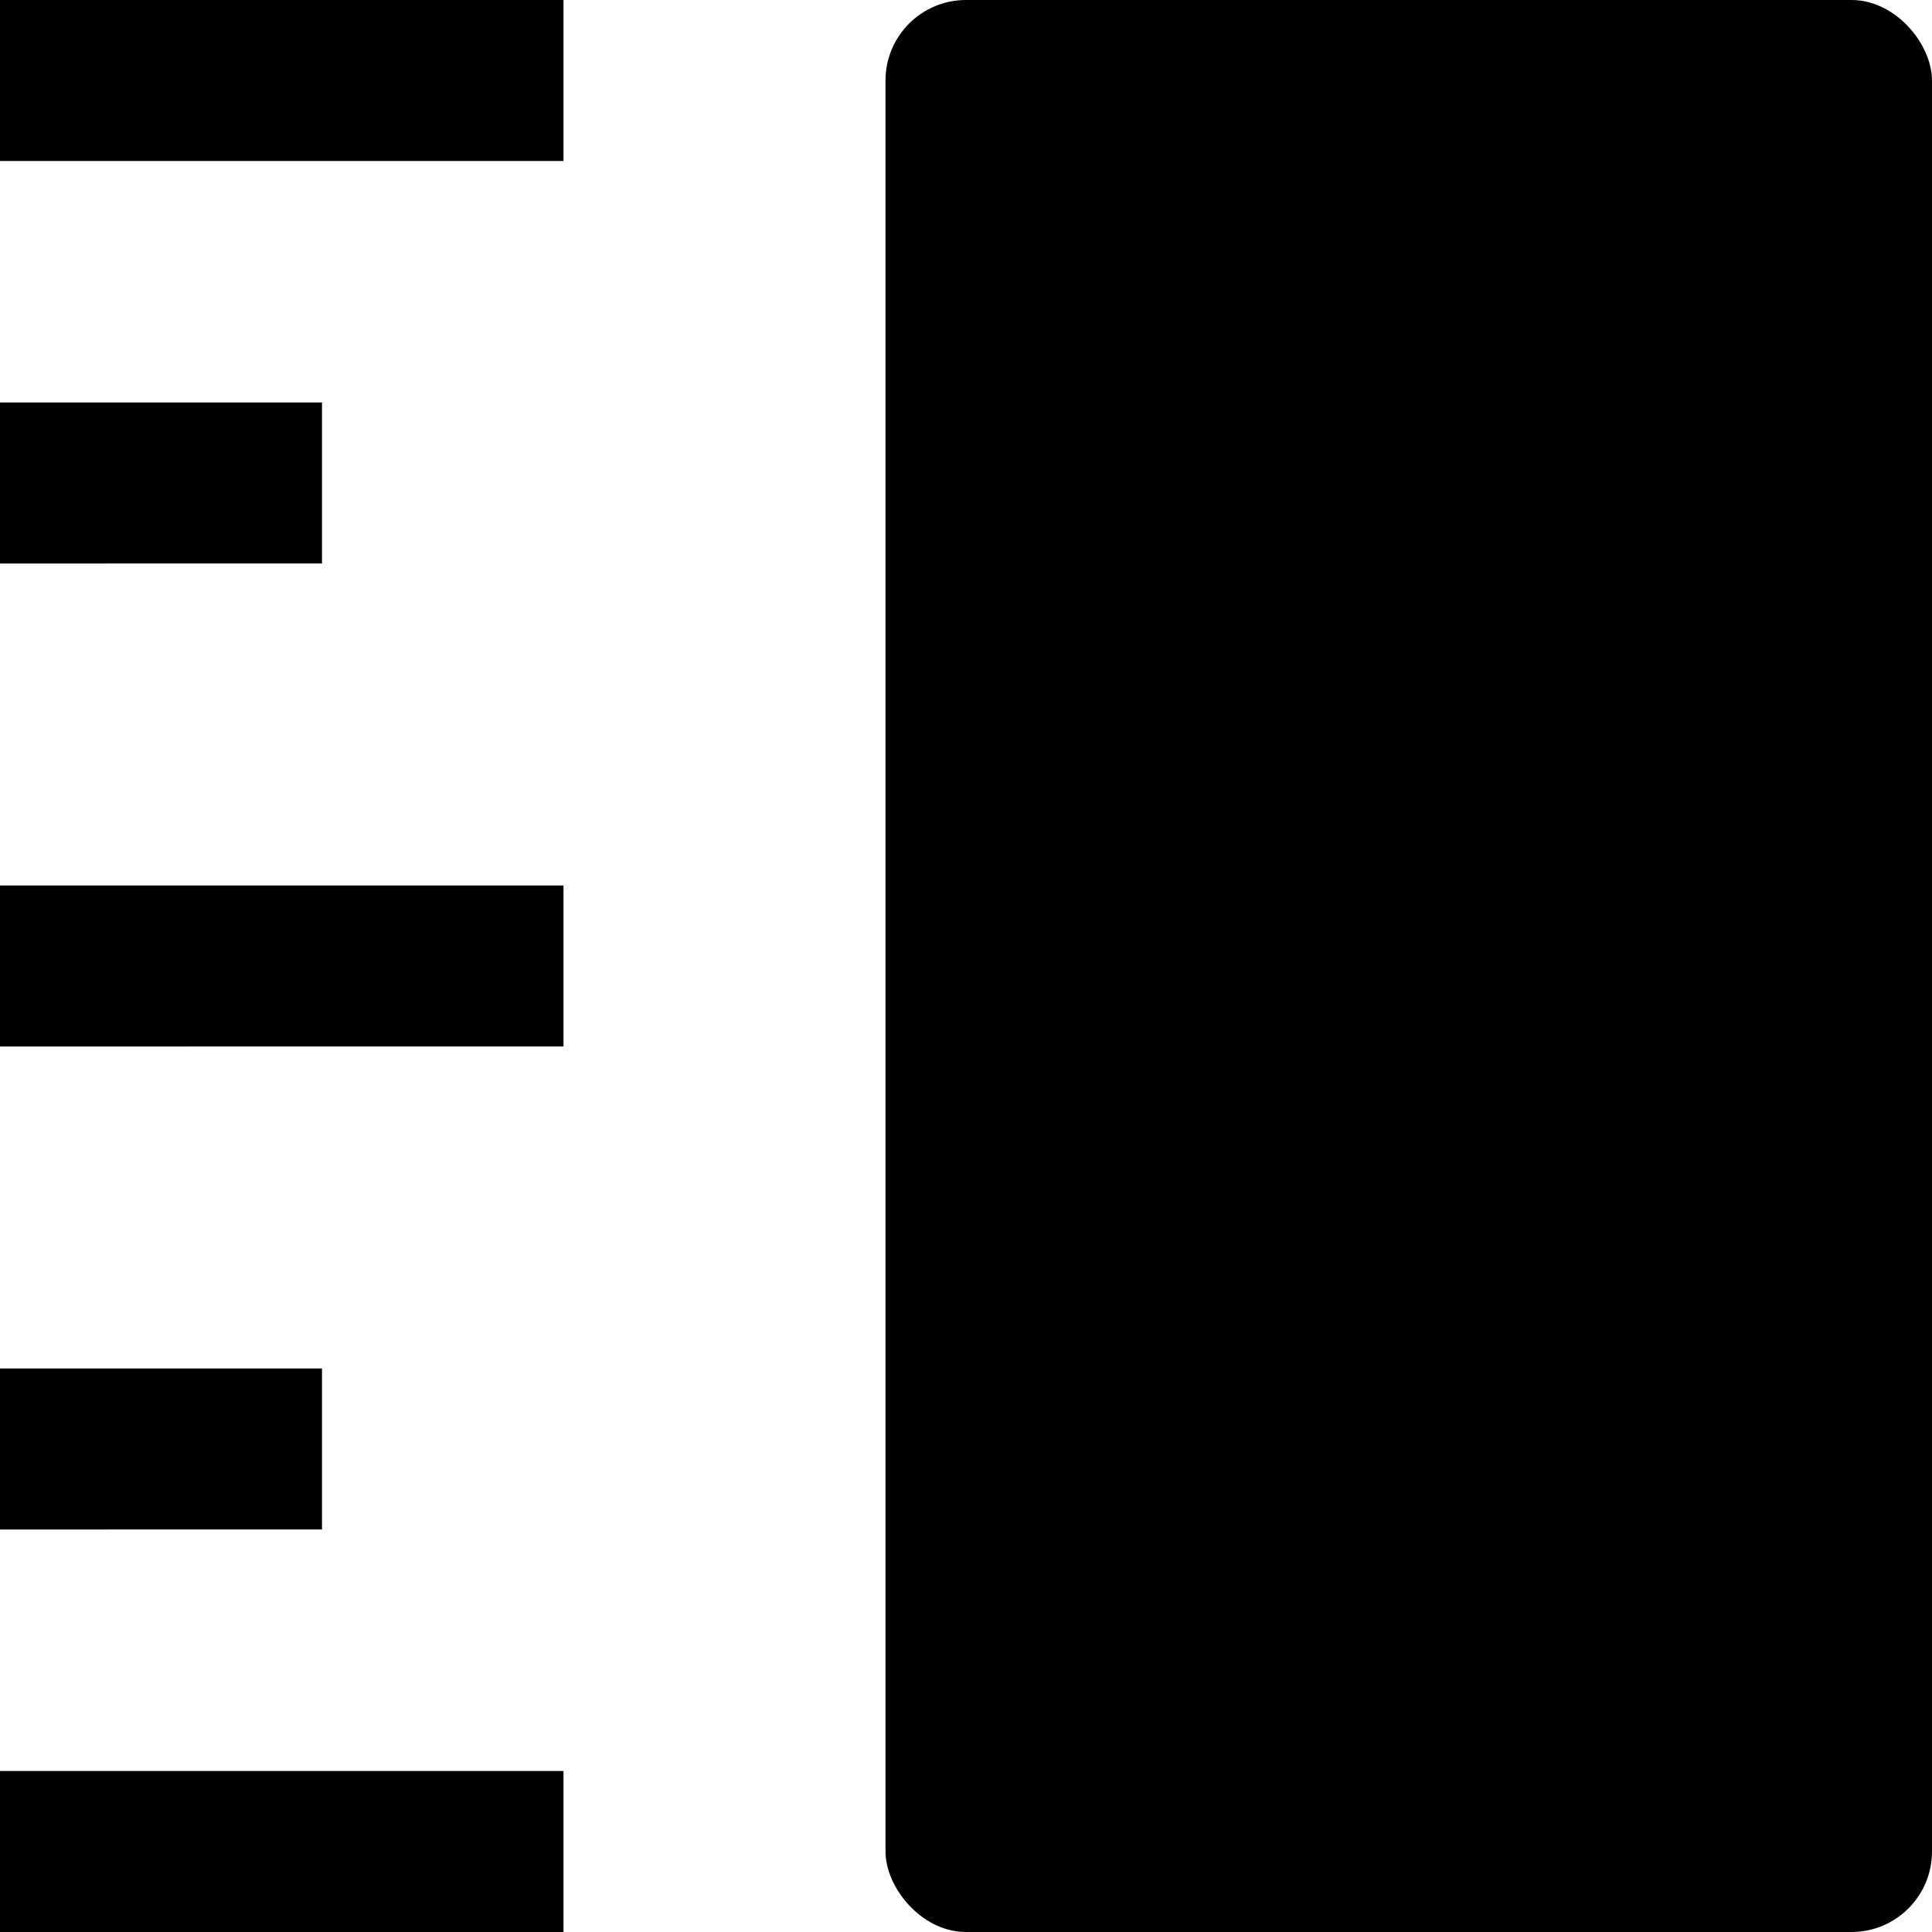 <svg id="nc_icon" xmlns="http://www.w3.org/2000/svg" xml:space="preserve" viewBox="0 0 24 24"><g fill="currentColor" class="nc-icon-wrapper"><path d="M0 0h7v2H0zM0 11h7v2H0zM0 22h7v2H0zM0 5h4v2H0zM0 17h4v2H0z"/><rect width="13" height="24" x="11" data-color="color-2" rx="1" ry="1"/></g></svg>
